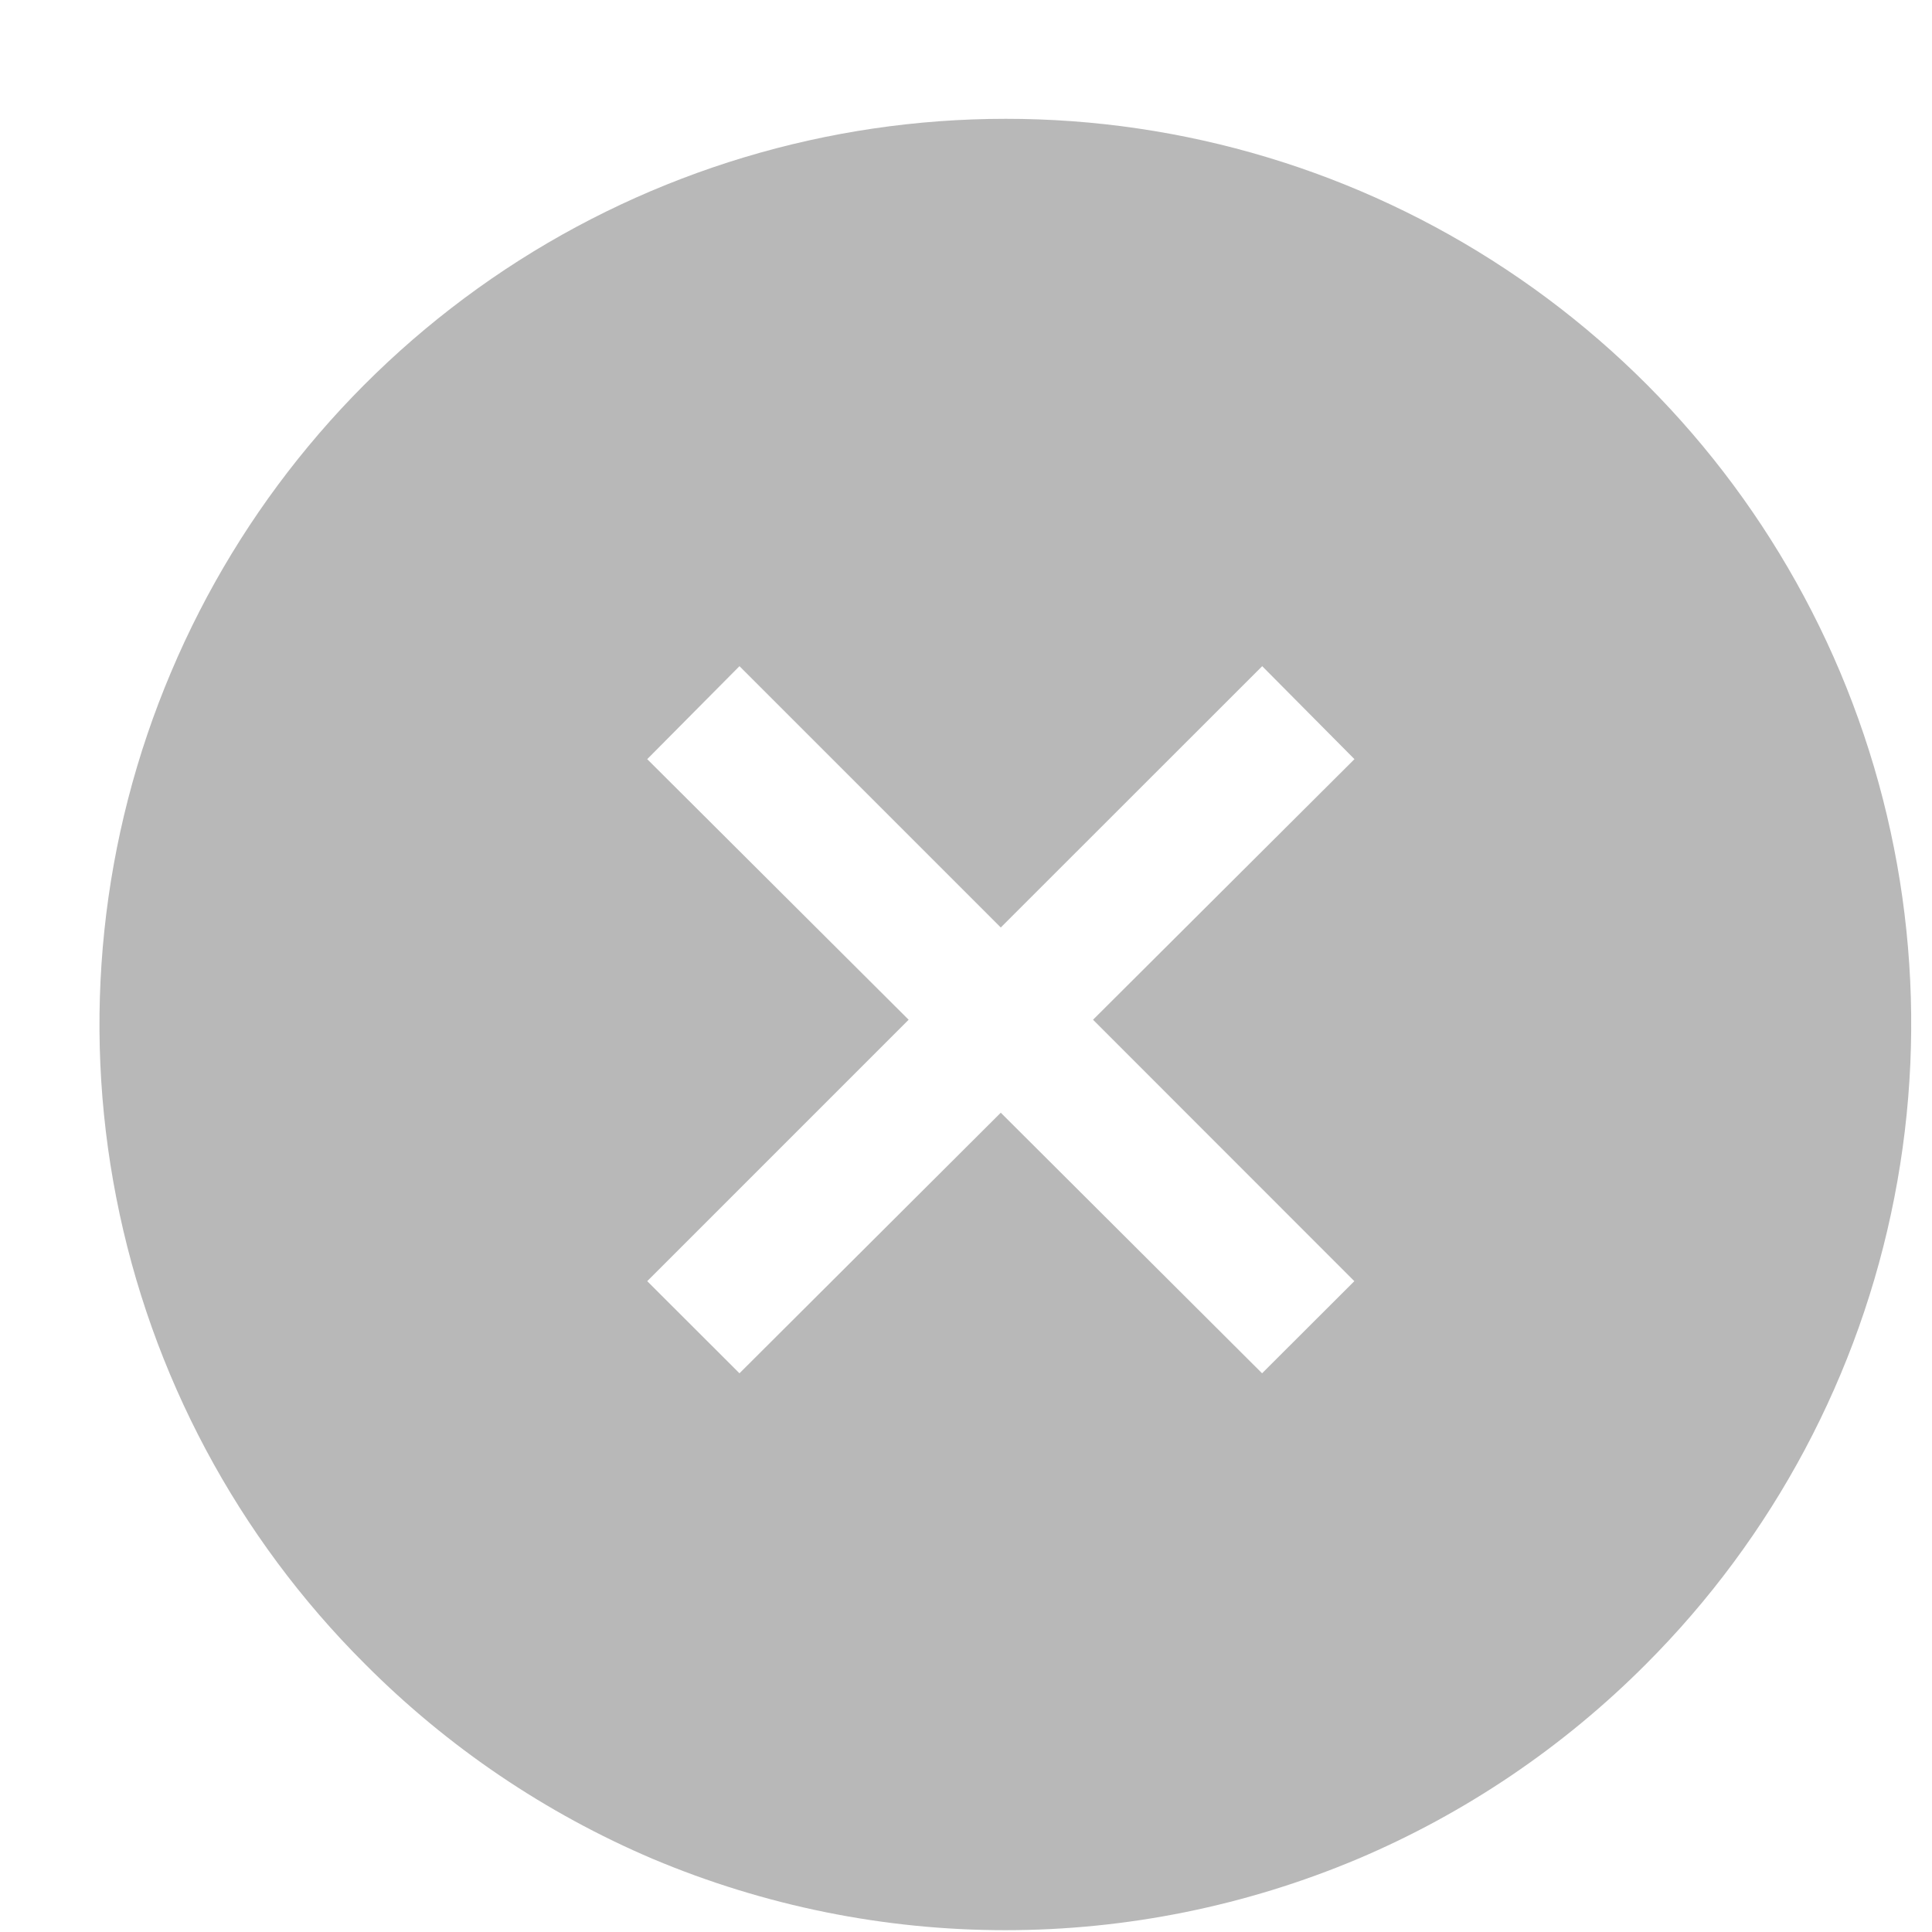 <svg width="16" height="16" viewBox="0 0 16 16" fill="none" xmlns="http://www.w3.org/2000/svg">
<path d="M15.238 5.563C14.664 4.205 13.703 3.046 12.474 2.232C11.245 1.417 9.802 0.983 8.328 0.984C6.854 0.984 5.412 1.418 4.183 2.232C2.954 3.047 1.992 4.205 1.418 5.563C0.835 6.937 0.676 8.454 0.963 9.919C1.249 11.383 1.967 12.729 3.024 13.782C3.707 14.468 4.516 15.016 5.407 15.395C6.331 15.784 7.323 15.985 8.326 15.985C9.328 15.985 10.32 15.784 11.244 15.395C12.136 15.017 12.946 14.469 13.63 13.783C14.685 12.728 15.402 11.382 15.688 9.918C15.975 8.454 15.818 6.938 15.238 5.563V5.563ZM11.216 10.61L10.452 11.373L8.288 9.215L6.124 11.373L5.36 10.61L7.525 8.445L5.36 6.287L6.124 5.517L8.288 7.681L10.453 5.517L11.217 6.287L9.052 8.445L11.216 10.61Z" fill="#B8B8B8"/>
</svg>
